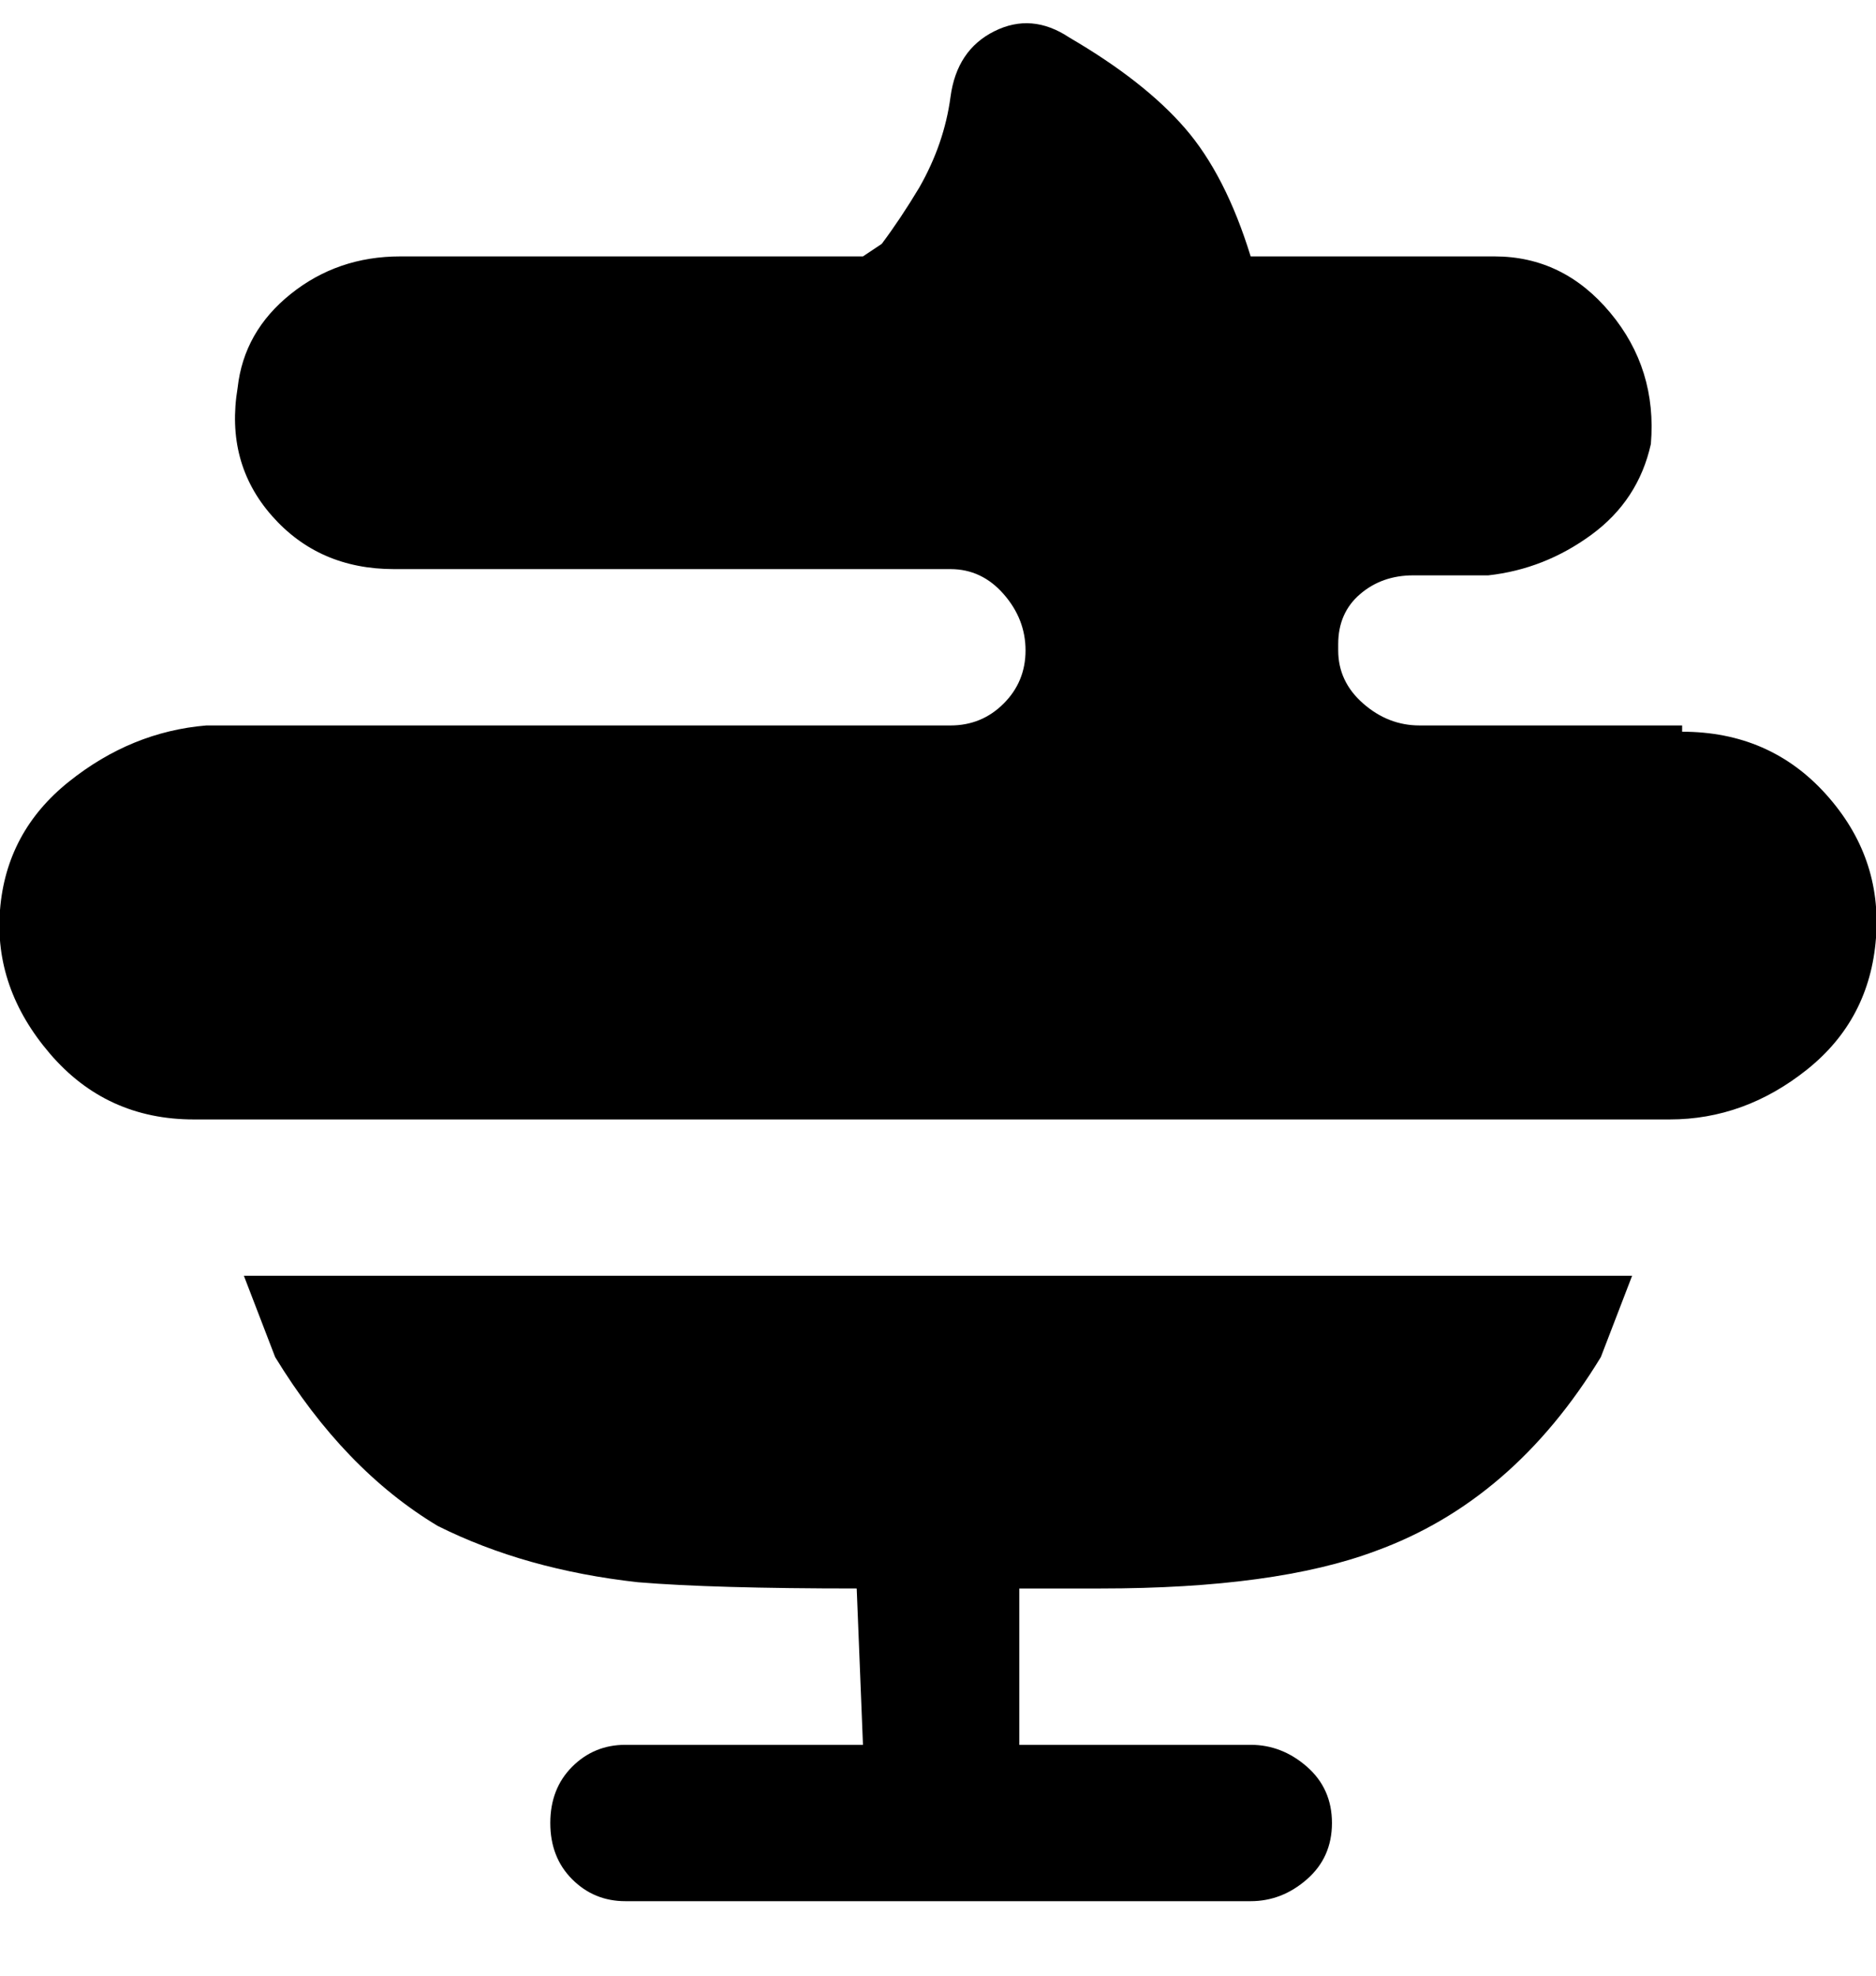 <svg viewBox="0 0 300.004 316" xmlns="http://www.w3.org/2000/svg"><path d="M39.002 204h222l-5 13q-14 23-36 31-16 6-44 6h-13v25h37q5 0 9 3.5t4 9q0 5.5-4 9t-9 3.5h-100q-5 0-8.5-3.5t-3.5-9q0-5.5 3.5-9t8.5-3.5h38l-1-25q-23 0-35-1-18-2-32-9-15-9-26-27l-5-13zm230-88h-42q-5 0-9-3.5t-4-8.5v-1q0-5 3.5-8t8.5-3h12q9-1 16.5-6.5t9.5-14.5q1-12-6.5-21t-18.5-9h-39q-4-13-10.5-20.5T171.002 6q-6-4-12-1t-7 10.5q-1 7.5-5 14.5-3 5-6 9l-3 2h-74q-10 0-17.5 6t-8.5 15q-2 12 5.5 20.5t19.5 8.5h89q5 0 8.5 4t3.5 9q0 5-3.5 8.5t-8.5 3.5h-119q-12 1-22 9t-11 20.5q-1 12.5 8 23t23 10.5h236q12 0 22-8t11-21q1-13-8-23t-23-10v-1z"/></svg>
